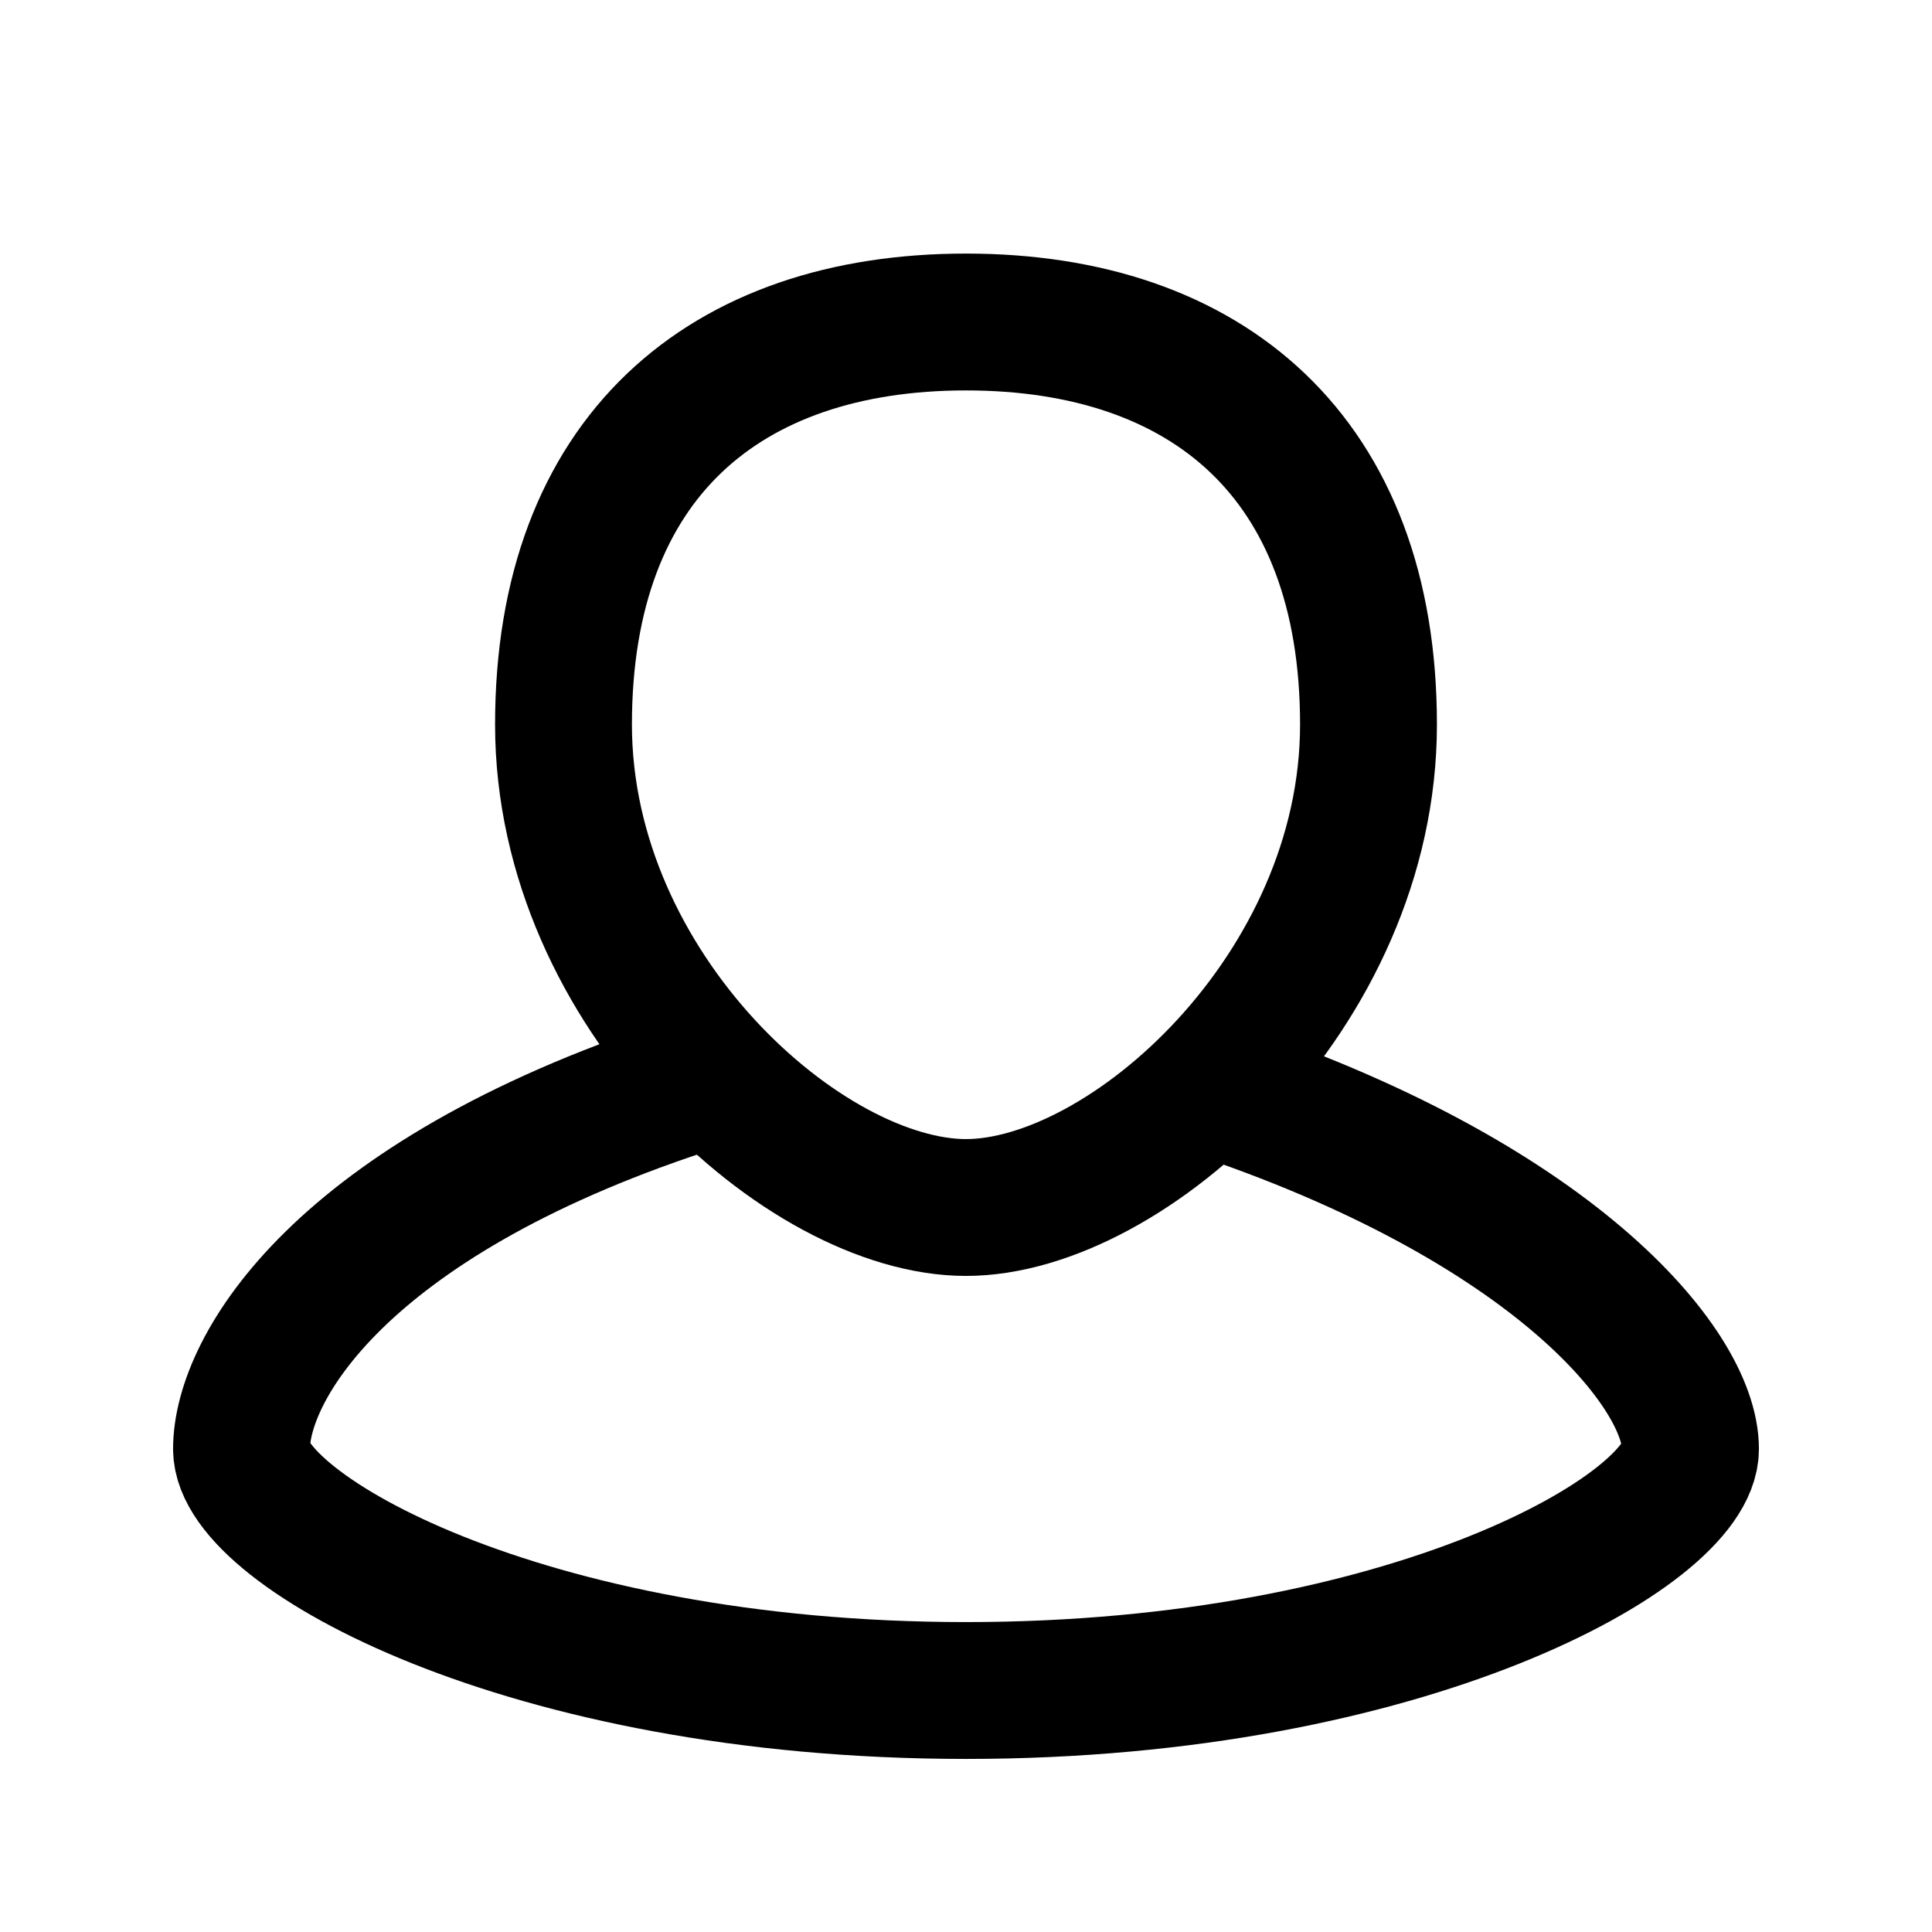 <svg width="24" height="24" viewBox="0 0 24 24" fill="none" xmlns="http://www.w3.org/2000/svg">
<path d="M17 9C17 12.314 14 15 12 15C10 15 7 12.314 7 9C7 5.686 9 4 12 4C15 4 17 5.686 17 9Z" stroke="black" stroke-width="1.7"/>
<path d="M8.5 13.5C4.216 14.913 3 17 3 18C3 19 6.5 21 12 21C17.5 21 21 19 21 18C21 17 19.284 14.913 15 13.5" stroke="black" stroke-width="1.7"/>
</svg>
